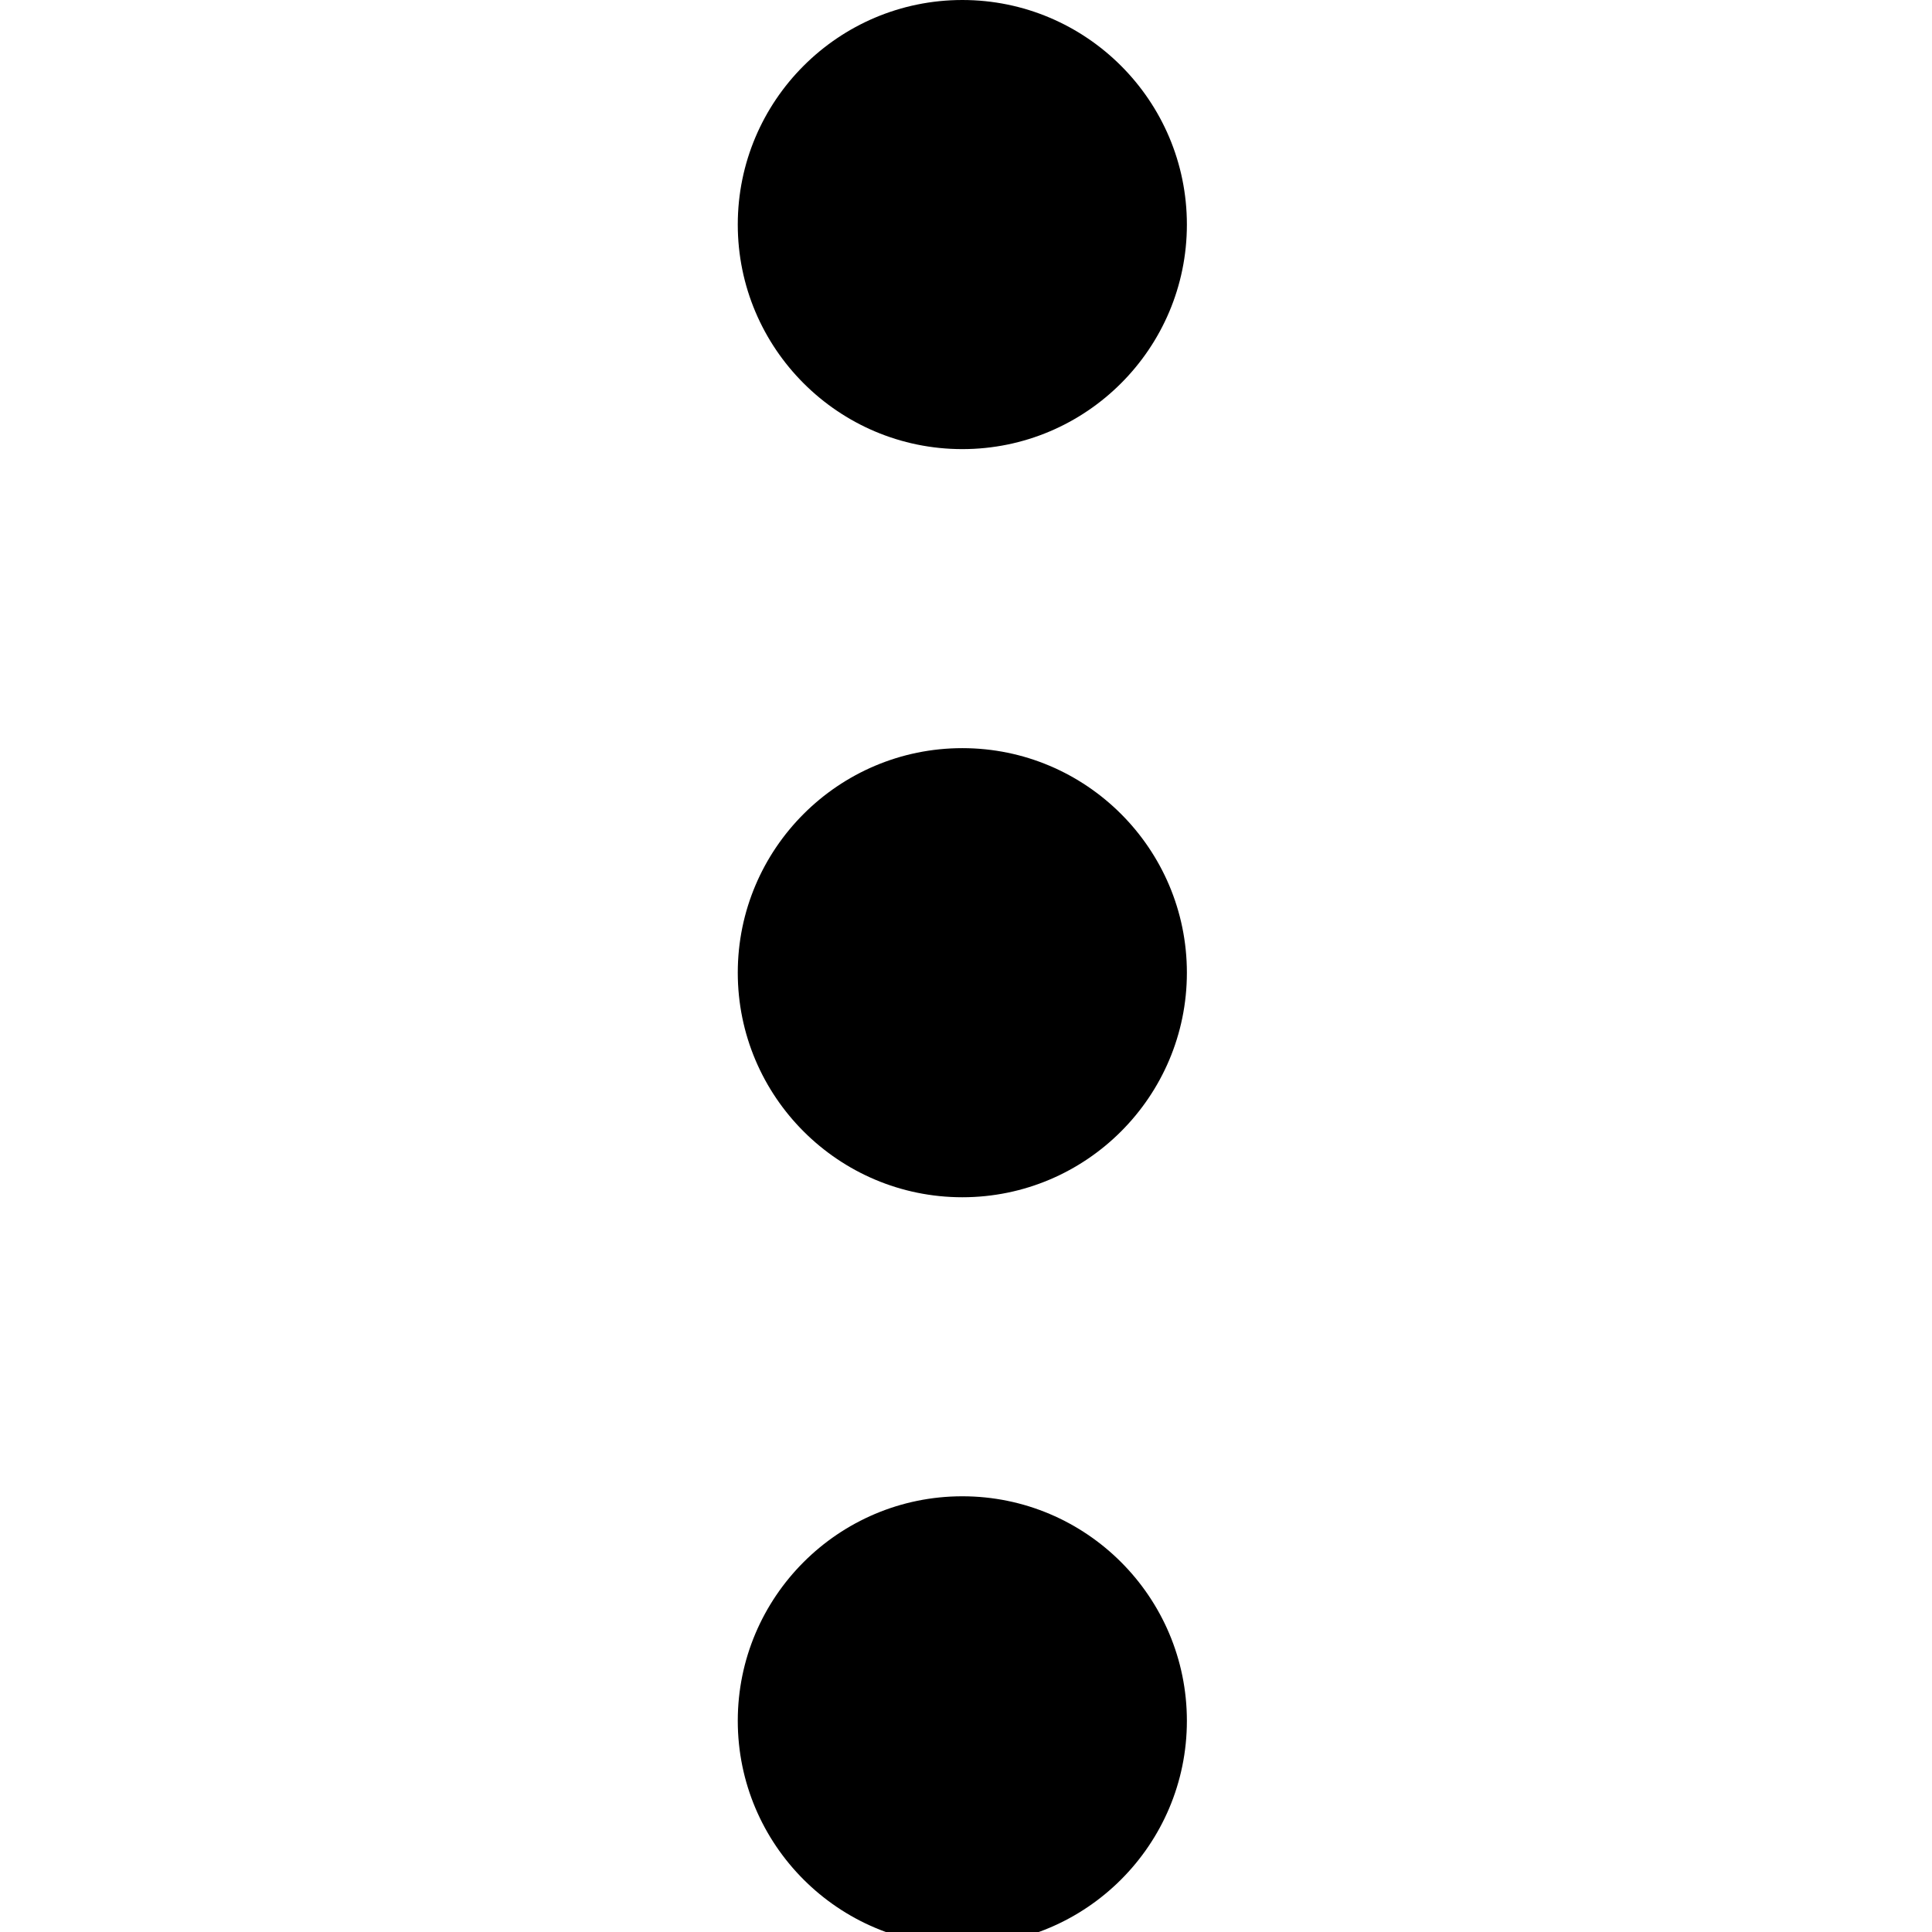 <?xml version="1.0" encoding="UTF-8" standalone="no"?>
<!-- Generator: Adobe Illustrator 24.1.1, SVG Export Plug-In . SVG Version: 6.00 Build 0)  -->

<svg
   version="1.1"
   id="Layer_1"
   x="0px"
   y="0px"
   viewBox="0 0 30 30"
   xml:space="preserve"
   sodipodi:docname="menu_vdots_hovered.svg"
   width="30"
   height="30"
   inkscape:version="1.1 (c68e22c387, 2021-05-23)"
   xmlns:inkscape="http://www.inkscape.org/namespaces/inkscape"
   xmlns:sodipodi="http://sodipodi.sourceforge.net/DTD/sodipodi-0.dtd"
   xmlns="http://www.w3.org/2000/svg"
   xmlns:svg="http://www.w3.org/2000/svg"><defs
   id="defs11" /><sodipodi:namedview
   id="namedview9"
   pagecolor="#ffffff"
   bordercolor="#666666"
   borderopacity="1.0"
   inkscape:pageshadow="2"
   inkscape:pageopacity="0.0"
   inkscape:pagecheckerboard="false"
   showgrid="false"
   width="15px"
   showguides="false"
   borderlayer="false"
   inkscape:zoom="27.28125"
   inkscape:cx="2.7308133"
   inkscape:cy="12.077892"
   inkscape:window-width="1920"
   inkscape:window-height="1092"
   inkscape:window-x="1920"
   inkscape:window-y="33"
   inkscape:window-maximized="1"
   inkscape:current-layer="Layer_1"
   height="30px" />
<style
   type="text/css"
   id="style2">
	.st0{fill-rule:evenodd;clip-rule:evenodd;}
</style>
<g
   id="g6"
   transform="matrix(0.059,0,0,0.059,-0.161,0)">
	<path
   class="st0"
   d="m 315.1,452.9 c 0,32.6 -26.5,59.1 -59.1,59.1 -32.6,0 -59.1,-26.5 -59.1,-59.1 0,-32.6 26.5,-59.1 59.1,-59.1 32.6,0 59.1,26.5 59.1,59.1 z m 0,-196.9 c 0,32.6 -26.5,59.1 -59.1,59.1 -32.6,0 -59.1,-26.5 -59.1,-59.1 0,-32.6 26.5,-59.1 59.1,-59.1 32.6,0 59.1,26.5 59.1,59.1 z m 0,-196.9 c 0,32.6 -26.5,59.1 -59.1,59.1 -32.6,0 -59.1,-26.5 -59.1,-59.1 C 196.9,26.5 223.4,0 256,0 c 32.6,0 59.1,26.5 59.1,59.1 z"
   id="path4" />
</g>
</svg>
